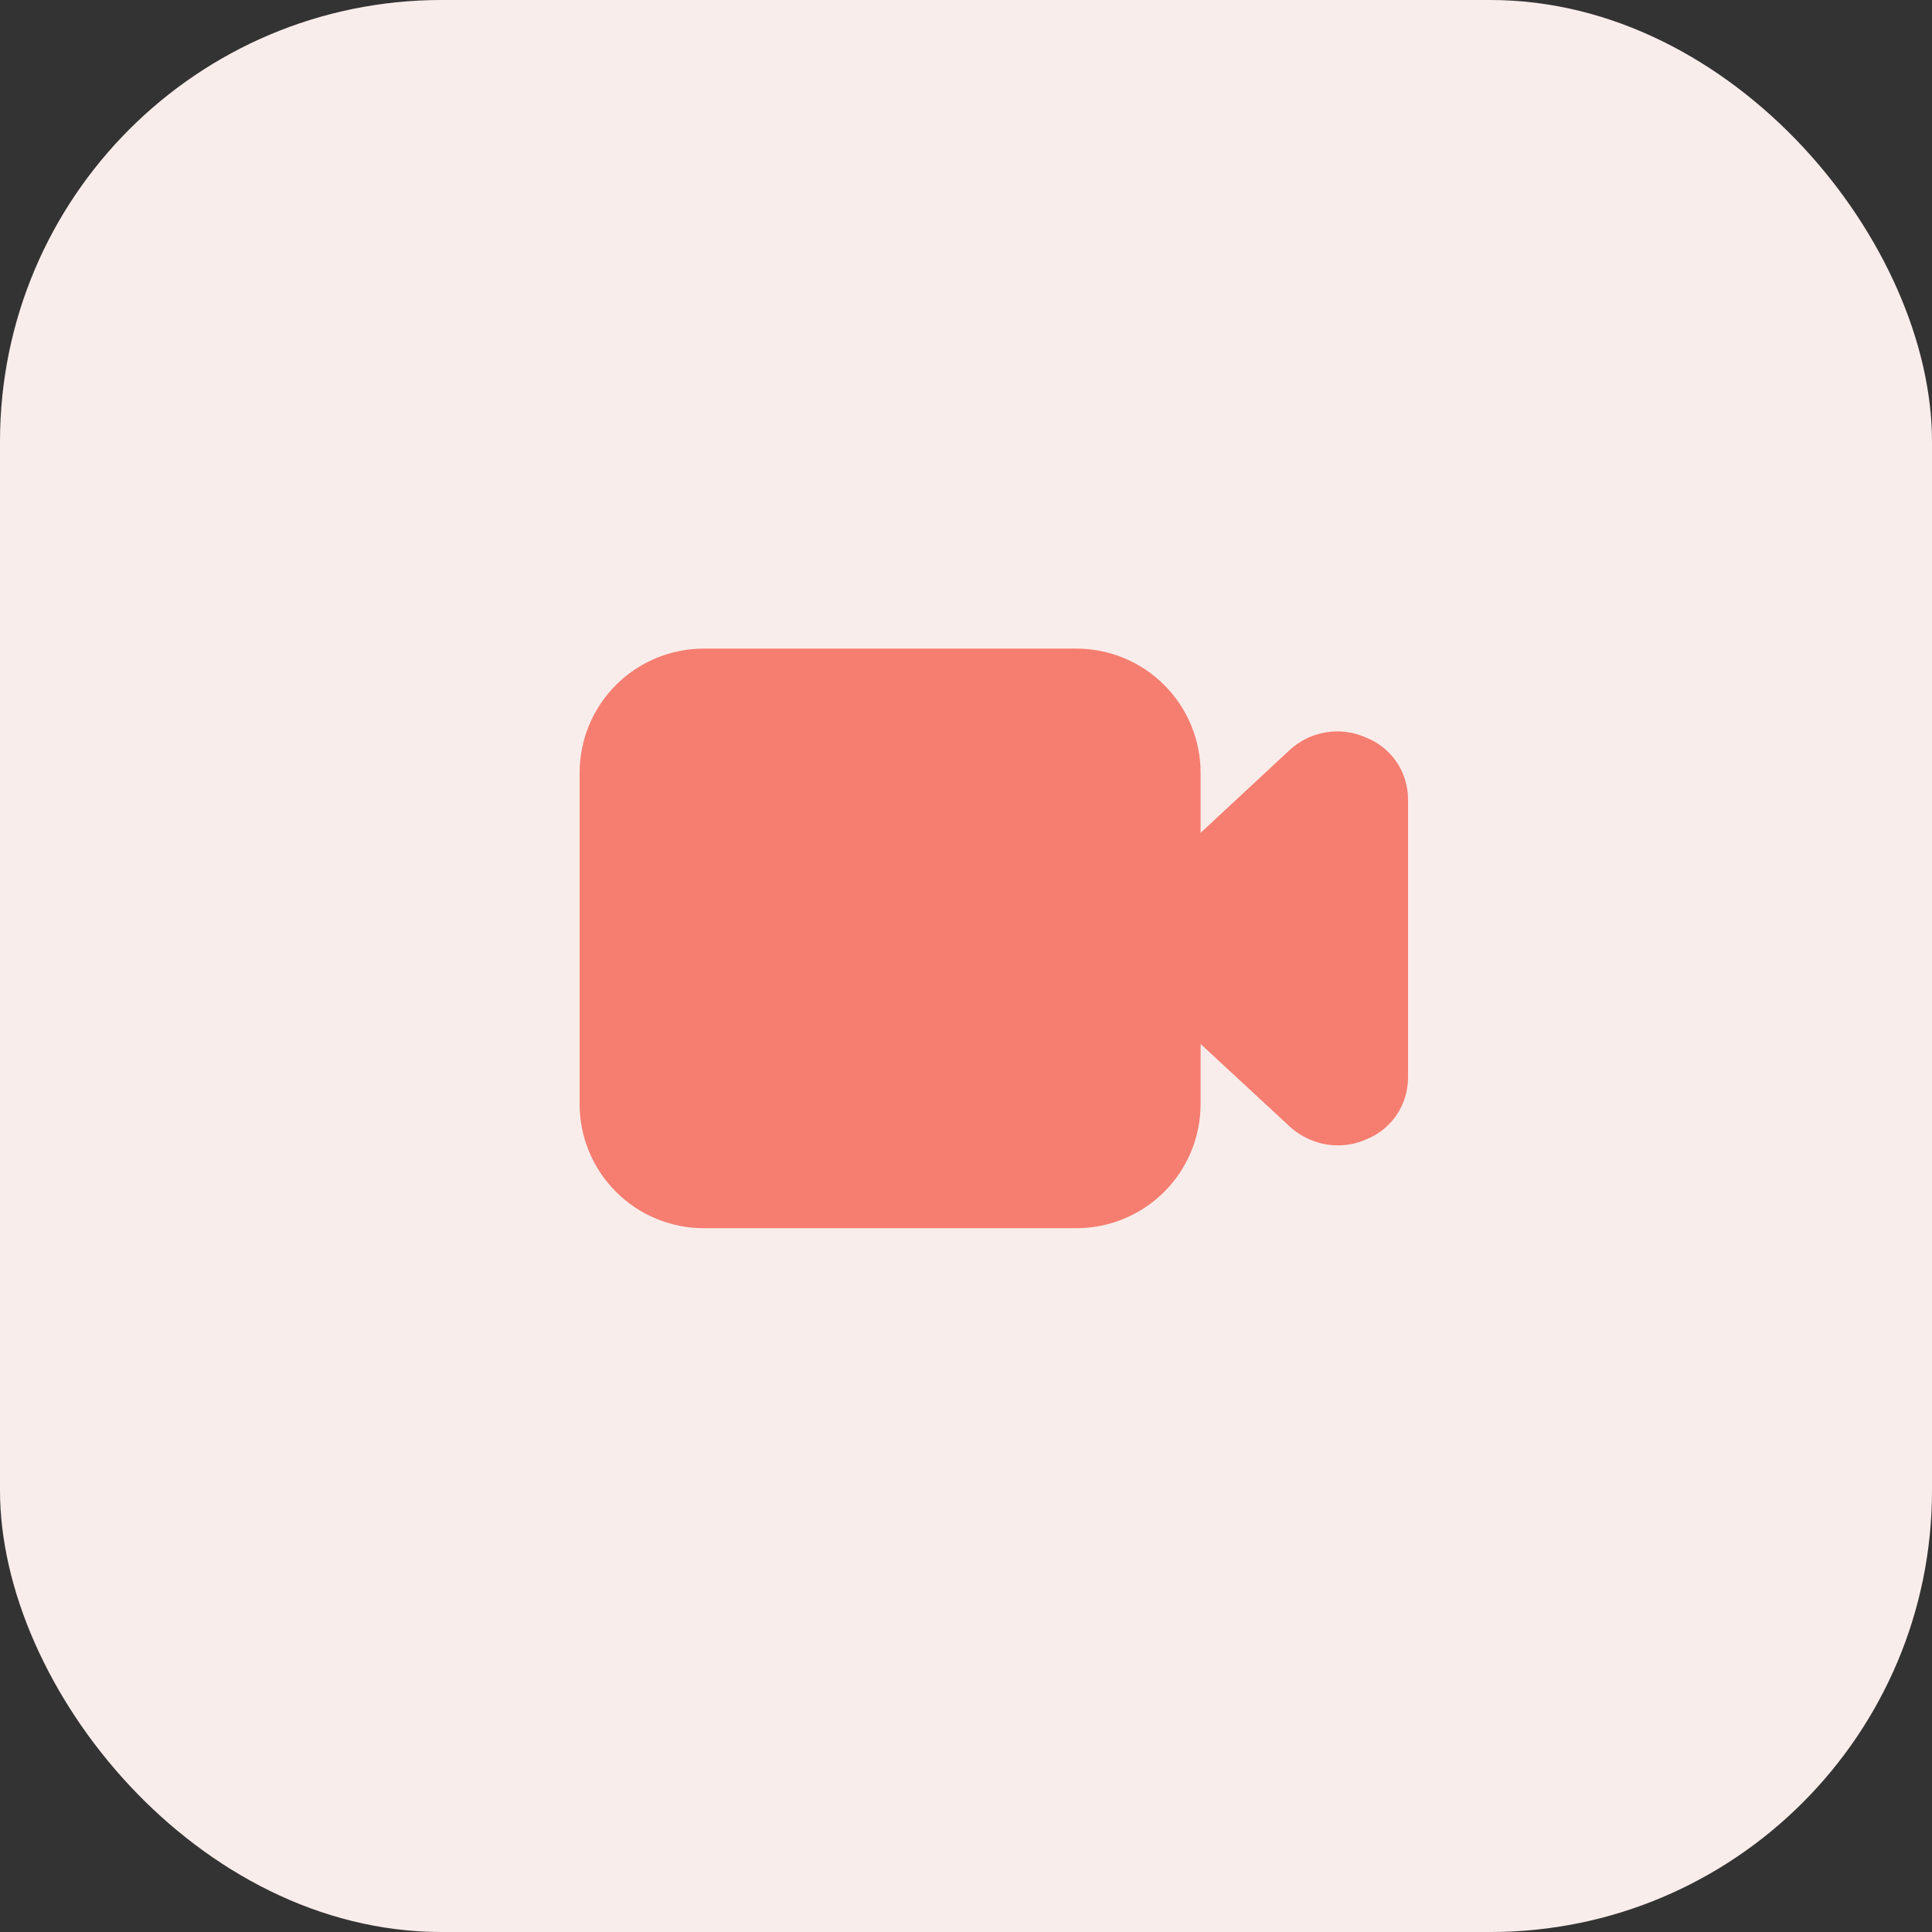 <svg width="35" height="35" viewBox="0 0 35 35" fill="none" xmlns="http://www.w3.org/2000/svg">
<rect x="0" y="0" width="35" height="35" fill="#333333" stroke="none"/>
<rect width="35" height="35" rx="8" fill="#F9EDEB"/>
<path d="M24.75 13.363C24.522 13.26 24.269 13.226 24.022 13.267C23.776 13.306 23.546 13.418 23.363 13.588L21.75 15.088V14C21.75 13.403 21.513 12.831 21.091 12.409C20.669 11.987 20.097 11.75 19.5 11.75H12.75C12.153 11.75 11.581 11.987 11.159 12.409C10.737 12.831 10.5 13.403 10.5 14V20C10.5 20.597 10.737 21.169 11.159 21.591C11.581 22.013 12.153 22.25 12.75 22.25H19.5C20.097 22.25 20.669 22.013 21.091 21.591C21.513 21.169 21.75 20.597 21.75 20V18.913L23.37 20.413C23.608 20.628 23.918 20.749 24.24 20.75C24.419 20.75 24.595 20.711 24.758 20.637C24.979 20.548 25.168 20.395 25.302 20.197C25.435 19.999 25.507 19.766 25.508 19.527V14.473C25.506 14.233 25.434 13.999 25.299 13.802C25.164 13.604 24.973 13.451 24.75 13.363Z" fill="#F57E71"/>
</svg>
